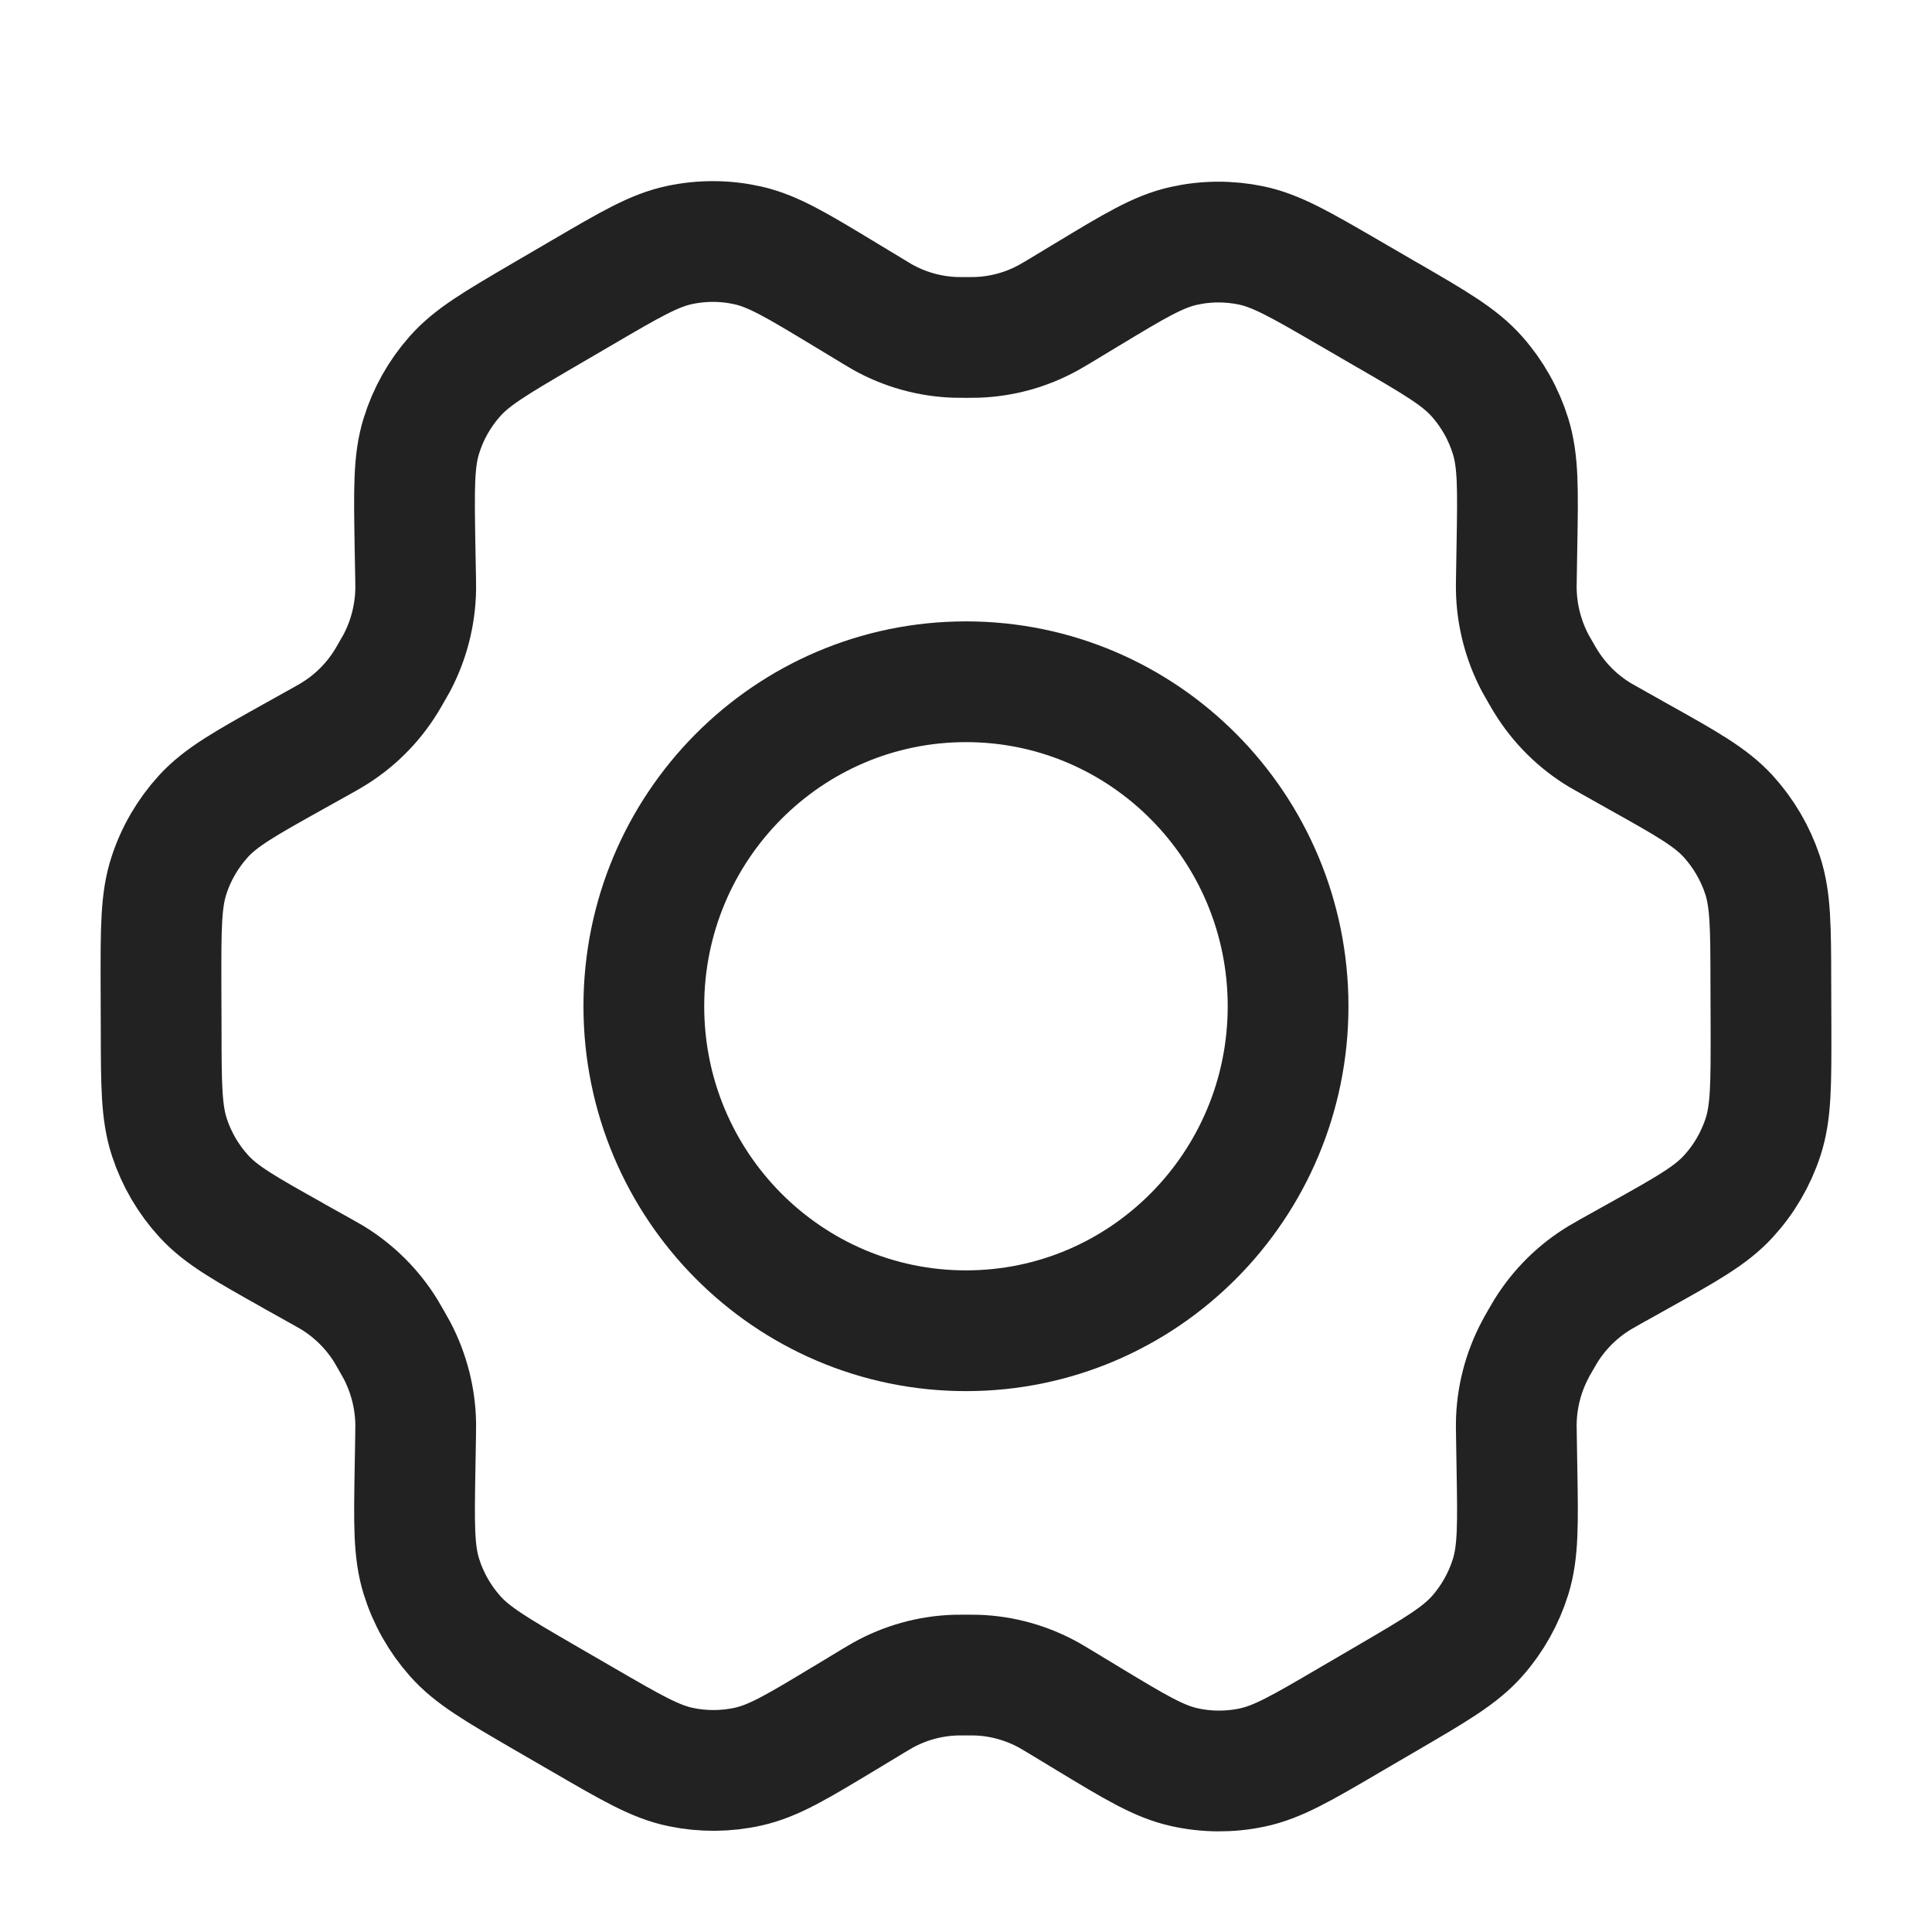 <svg width="24" height="24" viewBox="0 0 24 24" fill="none" xmlns="http://www.w3.org/2000/svg">
<path d="M20.353 9.4L19.987 9.194C19.93 9.162 19.901 9.146 19.874 9.13C19.601 8.965 19.371 8.737 19.203 8.464C19.186 8.437 19.169 8.409 19.137 8.352C19.104 8.295 19.088 8.266 19.072 8.238C18.922 7.954 18.841 7.639 18.836 7.317C18.835 7.288 18.836 7.258 18.837 7.205L18.837 7.186L18.844 6.766C18.856 6.074 18.861 5.729 18.765 5.419C18.68 5.145 18.538 4.892 18.348 4.678C18.134 4.436 17.837 4.263 17.244 3.919L17.241 3.918L16.747 3.631C16.154 3.287 15.858 3.115 15.543 3.049C15.264 2.991 14.976 2.993 14.699 3.056C14.386 3.127 14.093 3.303 13.509 3.656L13.505 3.658L13.151 3.872C13.095 3.905 13.066 3.922 13.038 3.938C12.76 4.094 12.449 4.181 12.13 4.191C12.098 4.192 12.066 4.192 12 4.192H11.999C11.935 4.192 11.902 4.192 11.87 4.191C11.551 4.181 11.239 4.094 10.96 3.937C10.933 3.922 10.906 3.905 10.854 3.874L10.848 3.87L10.492 3.655L10.489 3.653C9.901 3.298 9.607 3.12 9.293 3.049C9.014 2.986 8.725 2.984 8.445 3.043C8.129 3.109 7.832 3.283 7.237 3.631L6.749 3.916C6.158 4.262 5.862 4.435 5.649 4.677C5.46 4.891 5.318 5.143 5.234 5.416C5.138 5.725 5.144 6.07 5.155 6.759L5.163 7.187C5.164 7.252 5.164 7.284 5.164 7.316C5.159 7.638 5.078 7.955 4.927 8.239C4.912 8.267 4.895 8.295 4.863 8.351L4.863 8.351C4.831 8.407 4.815 8.435 4.798 8.462C4.63 8.736 4.398 8.965 4.123 9.13C4.096 9.147 4.068 9.162 4.012 9.194L3.65 9.396L3.65 9.396C3.048 9.732 2.747 9.9 2.528 10.139C2.335 10.351 2.188 10.601 2.099 10.875C1.998 11.184 1.999 11.53 2 12.221L2 12.223L2.002 12.79L2.002 12.796C2.003 13.48 2.004 13.823 2.105 14.13C2.194 14.401 2.34 14.65 2.533 14.861C2.75 15.098 3.049 15.265 3.645 15.599L3.647 15.601L4.005 15.801L4.01 15.804C4.068 15.836 4.097 15.853 4.126 15.87C4.398 16.036 4.628 16.264 4.795 16.536C4.813 16.566 4.83 16.596 4.865 16.657C4.899 16.718 4.917 16.748 4.933 16.778C5.079 17.058 5.159 17.369 5.164 17.685C5.164 17.719 5.164 17.754 5.163 17.824L5.156 18.234L5.156 18.236C5.144 18.926 5.138 19.271 5.234 19.581C5.319 19.855 5.462 20.108 5.652 20.322C5.866 20.565 6.163 20.737 6.758 21.083L7.252 21.369C7.845 21.713 8.142 21.886 8.457 21.951C8.735 22.009 9.023 22.007 9.301 21.944C9.614 21.873 9.906 21.697 10.491 21.344L10.495 21.342L10.849 21.128C10.905 21.095 10.933 21.078 10.961 21.062C11.239 20.906 11.551 20.819 11.869 20.809C11.901 20.808 11.934 20.808 11.999 20.808C12.064 20.808 12.098 20.808 12.13 20.809C12.449 20.819 12.761 20.907 13.039 21.063C13.067 21.079 13.096 21.096 13.152 21.13L13.508 21.345L13.509 21.346C14.098 21.702 14.392 21.88 14.707 21.951C14.986 22.014 15.274 22.016 15.554 21.957C15.87 21.891 16.168 21.717 16.762 21.369L17.25 21.084C17.842 20.738 18.137 20.565 18.351 20.323C18.54 20.109 18.681 19.857 18.766 19.584C18.861 19.275 18.856 18.93 18.844 18.241L18.837 17.813L18.837 17.791C18.836 17.741 18.835 17.712 18.836 17.684C18.84 17.362 18.922 17.046 19.073 16.762C19.088 16.733 19.104 16.705 19.136 16.649L19.136 16.649C19.168 16.593 19.185 16.565 19.201 16.538C19.37 16.264 19.602 16.035 19.877 15.87C19.903 15.854 19.93 15.839 19.983 15.809L19.988 15.806L20.35 15.604C20.952 15.268 21.253 15.1 21.471 14.861C21.665 14.65 21.811 14.399 21.901 14.125C22.002 13.816 22.001 13.47 22 12.777L21.998 12.21C21.997 11.522 21.996 11.177 21.895 10.87C21.805 10.599 21.659 10.35 21.467 10.139C21.249 9.902 20.951 9.734 20.353 9.4Z" stroke="#222222" stroke-width="1.5" stroke-linecap="round" stroke-linejoin="round"/>
<path d="M7.998 12.5C7.998 14.726 9.79 16.531 12 16.531C14.21 16.531 16.001 14.726 16.001 12.5C16.001 10.274 14.21 8.469 12 8.469C9.79 8.469 7.998 10.274 7.998 12.5Z" stroke="#222222" stroke-width="1.5" stroke-linecap="round" stroke-linejoin="round"/>
</svg>
